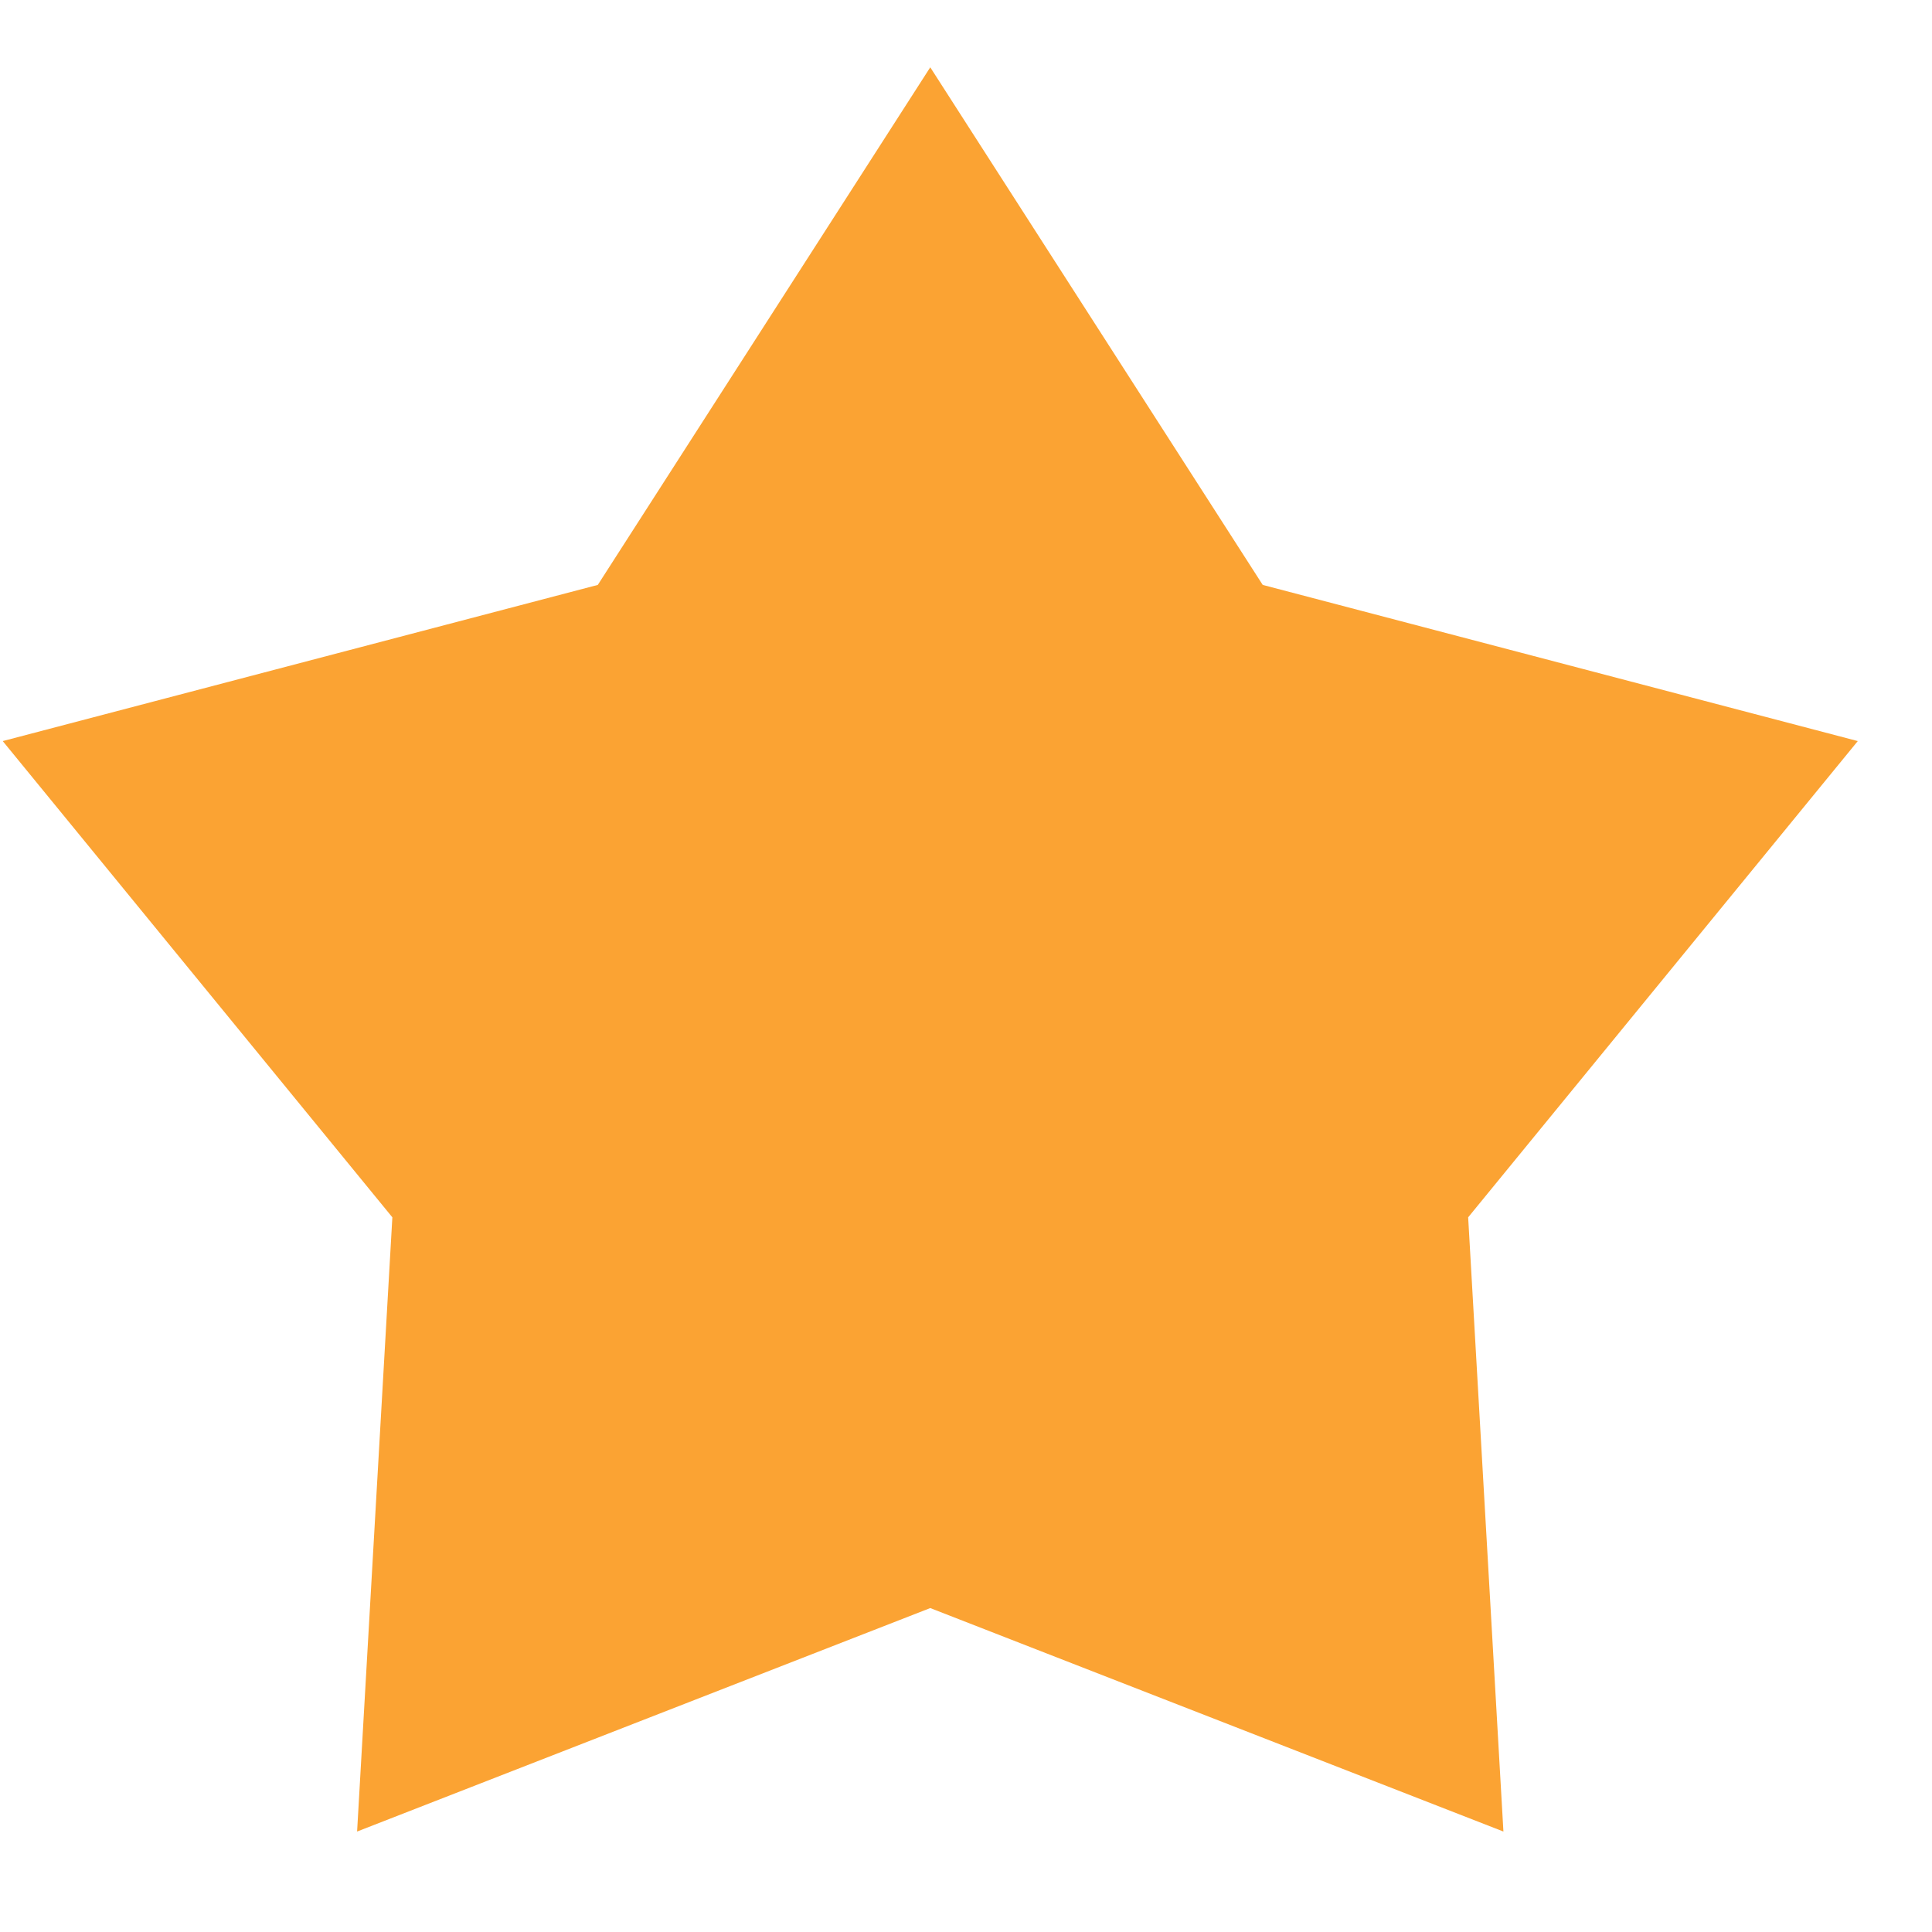 <svg width="12" height="12" viewBox="0 0 12 12" fill="none" xmlns="http://www.w3.org/2000/svg">
<path d="M5.778 0.418L7.843 3.633L11.539 4.603L9.119 7.561L9.338 11.376L5.778 9.988L2.218 11.376L2.437 7.561L0.017 4.603L3.713 3.633L5.778 0.418Z" fill="#FBA333"/>
</svg>
